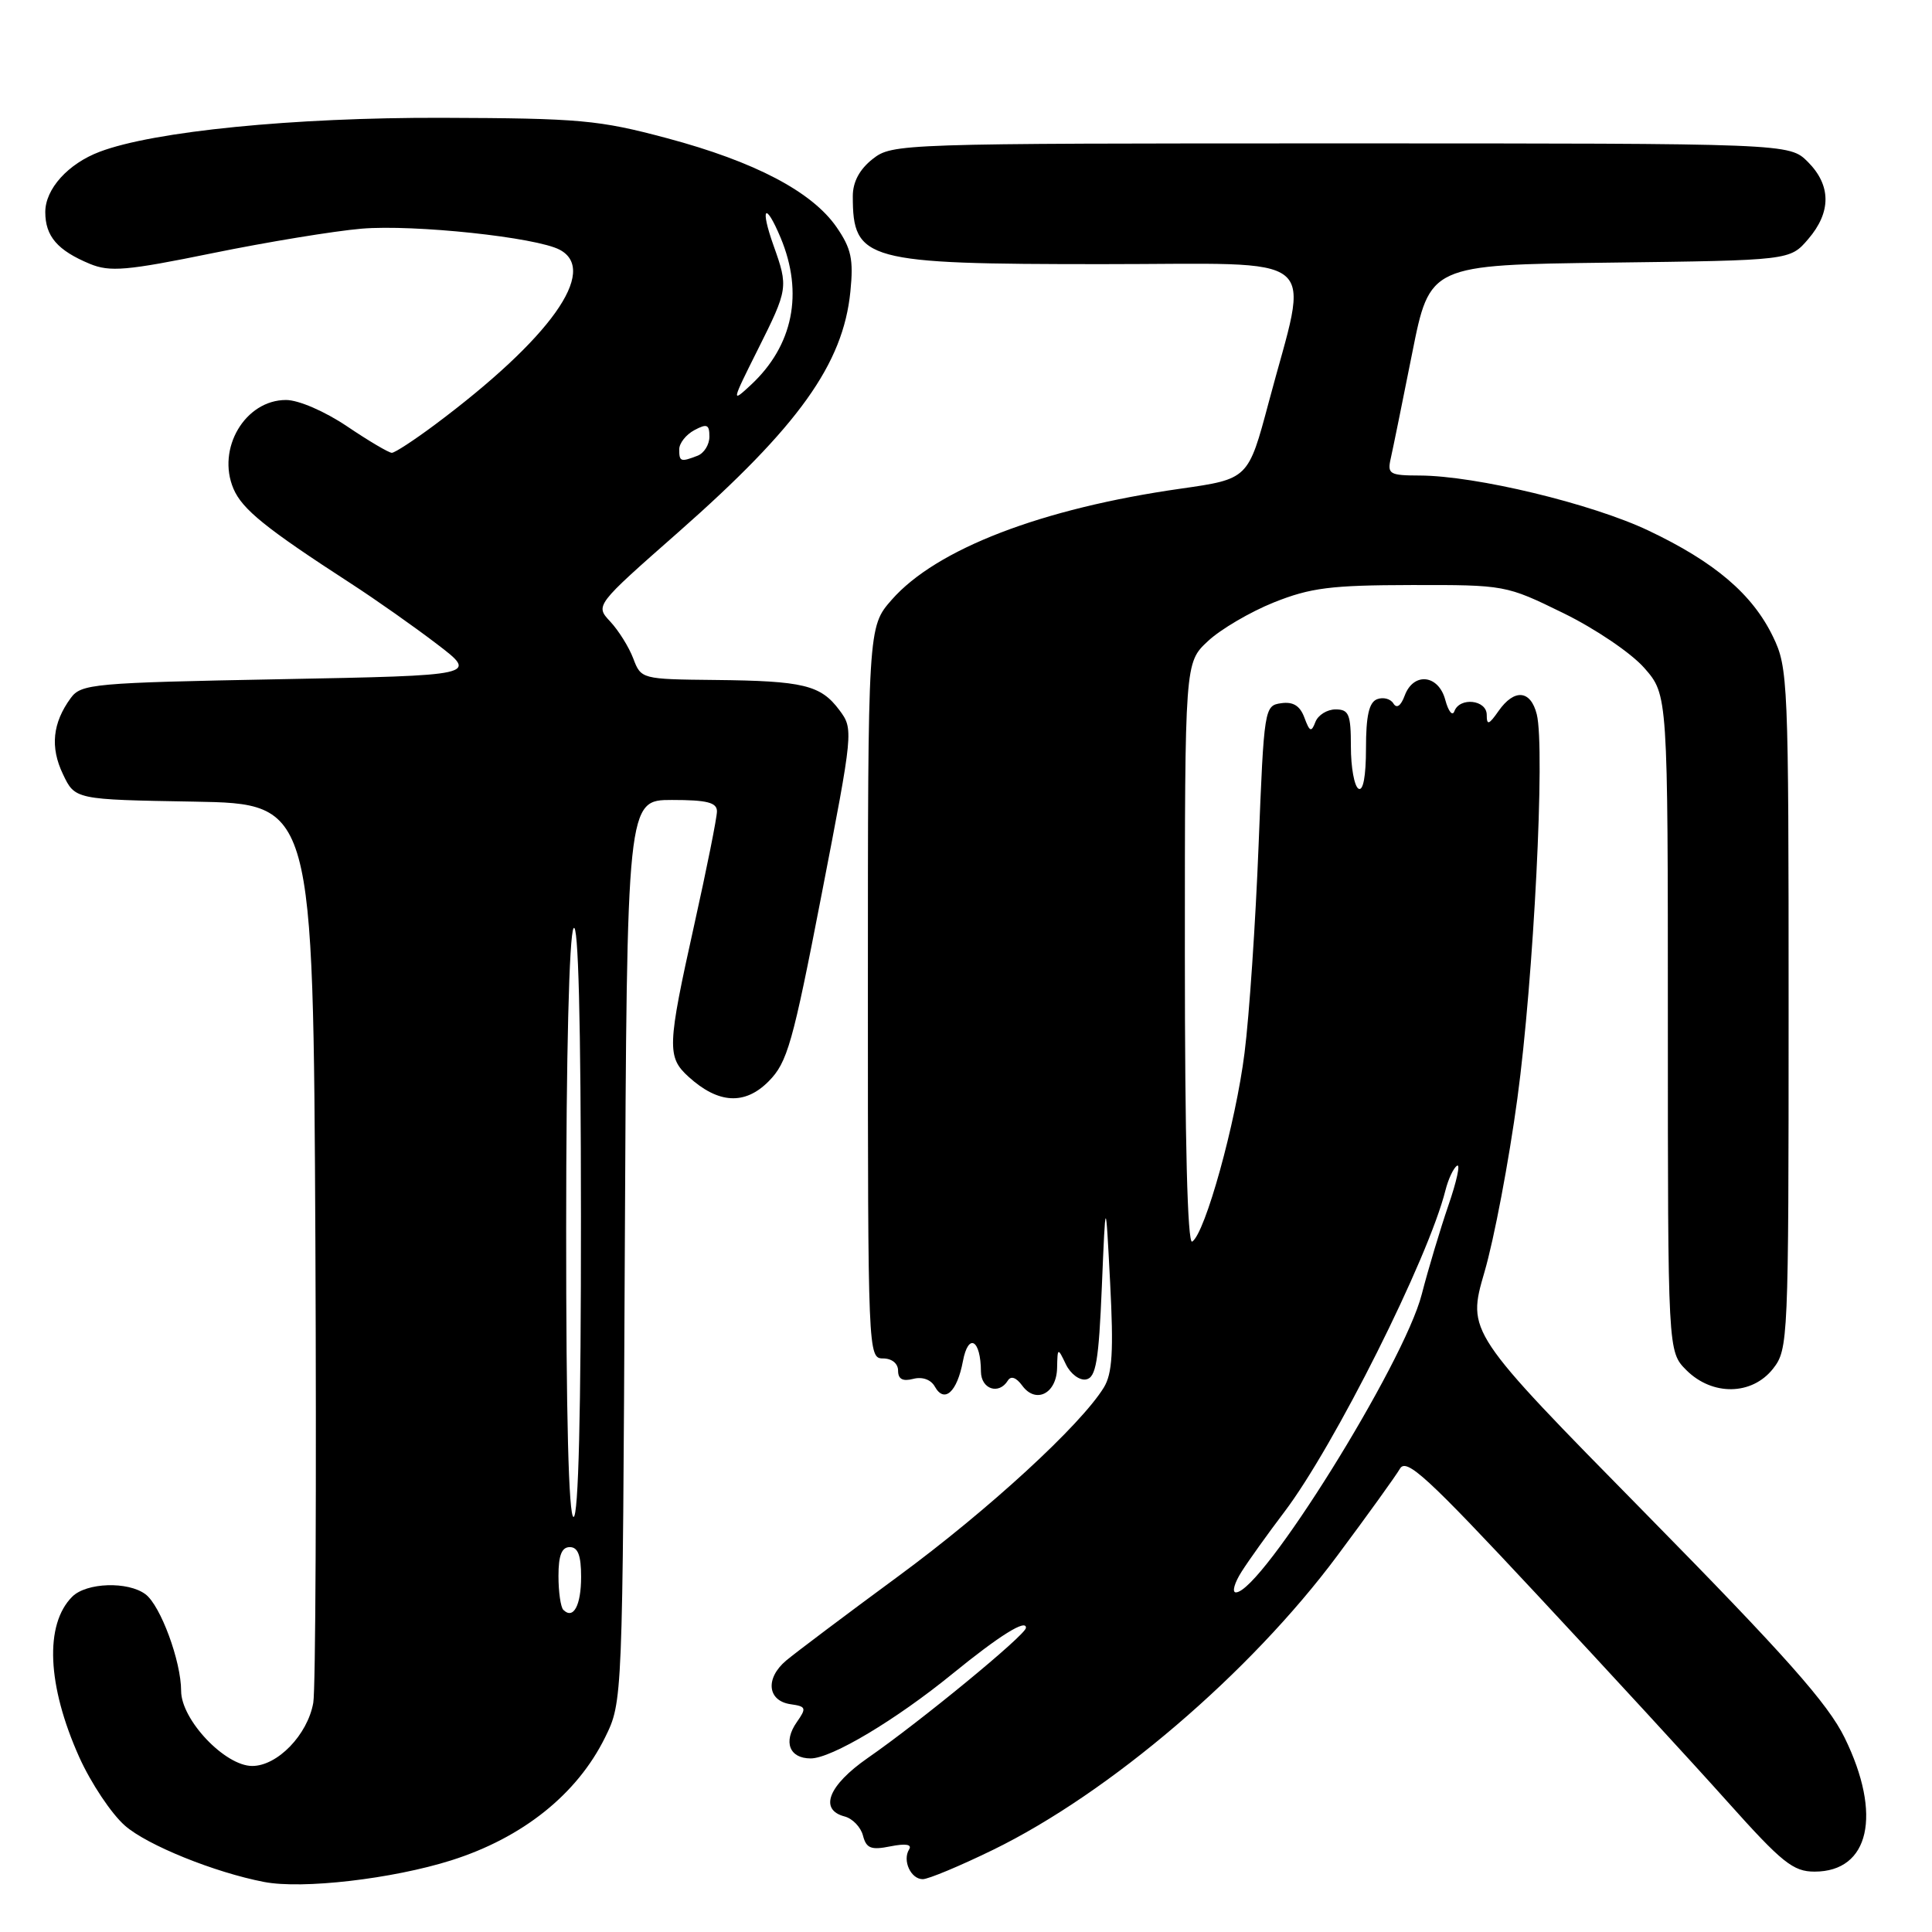 <?xml version="1.0" encoding="UTF-8" standalone="no"?>
<!DOCTYPE svg PUBLIC "-//W3C//DTD SVG 1.1//EN" "http://www.w3.org/Graphics/SVG/1.1/DTD/svg11.dtd" >
<svg xmlns="http://www.w3.org/2000/svg" xmlns:xlink="http://www.w3.org/1999/xlink" version="1.1" viewBox="0 0 256 256">
 <g >
 <path fill="currentColor"
d=" M 59.78 246.51 C 69.24 243.52 76.46 237.75 80.17 230.23 C 82.50 225.50 82.50 225.50 82.79 165.75 C 83.07 106.00 83.07 106.00 89.04 106.00 C 93.68 106.00 95.00 106.33 95.00 107.51 C 95.00 108.34 93.65 115.08 92.00 122.50 C 88.41 138.66 88.35 140.06 91.25 142.69 C 95.18 146.26 98.70 146.46 101.85 143.28 C 104.33 140.78 105.04 138.29 108.86 118.56 C 113.08 96.80 113.10 96.61 111.22 94.09 C 108.74 90.77 106.46 90.22 94.73 90.10 C 85.02 90.00 84.94 89.98 83.91 87.25 C 83.34 85.74 81.96 83.54 80.86 82.36 C 78.86 80.22 78.86 80.22 89.88 70.52 C 105.83 56.47 111.72 48.23 112.68 38.64 C 113.11 34.36 112.80 32.93 110.85 30.10 C 107.60 25.40 100.02 21.42 88.38 18.31 C 79.32 15.89 76.84 15.67 58.50 15.61 C 38.89 15.56 20.37 17.39 13.21 20.11 C 9.02 21.69 6.00 25.04 6.00 28.10 C 6.00 31.31 7.62 33.18 11.90 34.96 C 14.56 36.06 16.78 35.87 28.14 33.55 C 35.38 32.07 44.28 30.61 47.92 30.30 C 54.88 29.72 71.09 31.44 74.18 33.10 C 79.34 35.86 72.93 44.84 57.66 56.25 C 54.90 58.31 52.32 60.00 51.92 60.00 C 51.52 60.00 48.86 58.43 46.00 56.50 C 43.03 54.50 39.56 53.00 37.90 53.00 C 32.48 53.00 28.67 59.45 30.94 64.77 C 32.11 67.50 35.22 70.01 46.50 77.32 C 49.80 79.46 54.94 83.08 57.92 85.36 C 63.34 89.50 63.34 89.50 37.09 90.00 C 12.30 90.47 10.75 90.61 9.37 92.50 C 6.96 95.80 6.63 99.01 8.34 102.58 C 9.94 105.95 9.94 105.95 25.72 106.22 C 41.50 106.50 41.50 106.50 41.79 164.50 C 41.94 196.40 41.82 223.91 41.51 225.63 C 40.76 229.87 36.76 234.00 33.42 234.00 C 29.80 234.00 24.00 227.87 24.00 224.05 C 24.00 220.14 21.28 212.75 19.28 211.25 C 16.96 209.51 11.45 209.69 9.57 211.57 C 5.89 215.25 6.24 223.33 10.50 232.83 C 12.04 236.25 14.76 240.34 16.56 241.91 C 19.49 244.49 28.44 248.11 35.00 249.37 C 40.08 250.35 51.98 248.97 59.78 246.51 Z  M 131.55 245.13 C 147.03 237.58 165.64 221.68 177.22 206.11 C 181.23 200.73 184.95 195.56 185.50 194.61 C 186.35 193.15 189.09 195.67 203.57 211.20 C 212.95 221.26 224.36 233.66 228.91 238.75 C 236.13 246.82 237.60 248.00 240.44 248.00 C 247.72 248.00 249.42 240.46 244.43 230.27 C 242.21 225.73 236.58 219.39 218.00 200.50 C 194.39 176.50 194.39 176.50 196.70 168.55 C 197.98 164.18 199.94 153.83 201.06 145.55 C 203.22 129.68 204.76 99.15 203.63 94.65 C 202.82 91.42 200.65 91.23 198.56 94.22 C 197.28 96.05 197.00 96.14 197.00 94.72 C 197.00 92.72 193.41 92.33 192.71 94.25 C 192.45 94.94 191.92 94.26 191.51 92.75 C 190.62 89.38 187.30 89.02 186.13 92.17 C 185.62 93.54 185.07 93.93 184.63 93.21 C 184.25 92.59 183.28 92.34 182.47 92.65 C 181.40 93.06 181.00 94.86 181.00 99.17 C 181.00 102.88 180.62 104.89 180.00 104.50 C 179.45 104.16 179.00 101.66 179.00 98.94 C 179.00 94.64 178.74 94.00 176.97 94.00 C 175.85 94.00 174.65 94.75 174.30 95.66 C 173.76 97.07 173.54 96.98 172.84 95.09 C 172.26 93.52 171.35 92.95 169.76 93.18 C 167.54 93.49 167.49 93.81 166.77 112.00 C 166.37 122.17 165.54 134.55 164.91 139.50 C 163.75 148.79 159.68 163.46 157.97 164.52 C 157.35 164.90 157.00 151.16 157.00 126.46 C 157.00 87.80 157.00 87.80 160.05 84.96 C 161.72 83.39 165.66 81.08 168.80 79.82 C 173.66 77.88 176.34 77.54 187.00 77.52 C 199.42 77.50 199.55 77.52 207.13 81.23 C 211.37 83.30 216.14 86.53 217.88 88.51 C 221.00 92.07 221.00 92.07 221.00 135.58 C 221.00 179.09 221.00 179.09 223.45 181.55 C 226.90 184.99 232.14 184.90 234.93 181.37 C 236.95 178.79 237.00 177.74 237.00 133.68 C 237.00 90.18 236.93 88.48 234.93 84.36 C 232.21 78.73 227.21 74.47 218.42 70.30 C 210.89 66.73 195.56 63.04 188.13 63.01 C 184.12 63.00 183.81 62.82 184.28 60.75 C 184.56 59.51 185.84 53.23 187.12 46.80 C 189.45 35.10 189.45 35.10 213.31 34.80 C 237.18 34.50 237.18 34.50 239.59 31.69 C 242.67 28.11 242.65 24.56 239.55 21.45 C 237.09 19.00 237.09 19.00 177.68 19.00 C 119.09 19.00 118.23 19.03 115.63 21.07 C 113.89 22.44 113.00 24.11 113.00 25.99 C 113.00 34.55 114.66 35.00 146.04 35.00 C 175.89 35.00 173.50 33.01 168.10 53.35 C 165.40 63.47 165.40 63.47 156.45 64.75 C 138.03 67.37 124.07 72.74 118.16 79.47 C 115.00 83.07 115.00 83.07 115.00 131.53 C 115.00 179.33 115.03 180.00 117.00 180.00 C 118.18 180.00 119.00 180.67 119.00 181.62 C 119.00 182.74 119.61 183.07 121.00 182.71 C 122.21 182.39 123.35 182.80 123.87 183.73 C 125.13 185.99 126.82 184.46 127.59 180.37 C 128.31 176.54 129.96 177.49 129.98 181.75 C 130.00 184.07 132.35 184.86 133.54 182.94 C 133.95 182.27 134.65 182.51 135.45 183.60 C 137.24 186.05 139.99 184.68 140.07 181.28 C 140.13 178.53 140.15 178.52 141.24 180.79 C 141.85 182.05 143.05 182.95 143.92 182.78 C 145.22 182.53 145.59 180.36 146.00 170.49 C 146.50 158.50 146.50 158.50 147.10 170.00 C 147.57 179.03 147.39 182.00 146.27 183.84 C 143.22 188.82 130.96 200.09 119.00 208.88 C 112.12 213.94 105.45 218.96 104.17 220.03 C 101.37 222.39 101.68 225.38 104.77 225.82 C 106.82 226.11 106.89 226.32 105.58 228.19 C 103.75 230.80 104.59 233.00 107.42 233.00 C 110.17 233.00 118.71 227.90 126.24 221.76 C 132.44 216.71 136.03 214.47 135.94 215.71 C 135.88 216.66 121.94 228.12 114.97 232.95 C 109.77 236.57 108.49 239.79 111.91 240.69 C 112.96 240.96 114.06 242.10 114.35 243.23 C 114.79 244.92 115.42 245.17 117.99 244.65 C 120.01 244.25 120.88 244.39 120.46 245.06 C 119.55 246.53 120.69 249.00 122.27 249.00 C 123.01 249.00 127.18 247.26 131.55 245.13 Z  M 74.64 213.31 C 74.29 212.95 74.00 210.94 74.00 208.83 C 74.00 206.09 74.43 205.00 75.50 205.00 C 76.58 205.00 77.00 206.10 77.00 208.94 C 77.00 212.74 75.97 214.64 74.64 213.31 Z  M 75.02 162.75 C 75.02 139.78 75.42 123.90 76.00 123.00 C 76.63 122.02 76.97 135.22 76.98 161.25 C 76.99 187.09 76.65 201.00 76.00 201.00 C 75.35 201.00 75.01 187.59 75.02 162.75 Z  M 90.00 59.54 C 90.00 58.73 90.90 57.59 92.00 57.00 C 93.68 56.10 94.00 56.24 94.00 57.86 C 94.00 58.92 93.29 60.06 92.42 60.39 C 90.19 61.25 90.00 61.18 90.00 59.54 Z  M 100.41 46.33 C 104.43 38.30 104.47 38.06 102.50 32.54 C 100.68 27.43 101.40 26.64 103.44 31.51 C 106.50 38.84 105.09 45.80 99.50 51.00 C 96.89 53.43 96.92 53.30 100.41 46.33 Z  M 164.52 208.25 C 165.48 206.74 168.02 203.19 170.16 200.37 C 176.79 191.64 189.27 166.74 191.53 157.72 C 191.91 156.22 192.60 154.75 193.07 154.46 C 193.53 154.17 193.02 156.54 191.92 159.72 C 190.83 162.90 189.24 168.20 188.39 171.50 C 186.03 180.70 167.14 211.00 163.76 211.00 C 163.22 211.00 163.56 209.76 164.52 208.25 Z "/>
</g>
</svg>